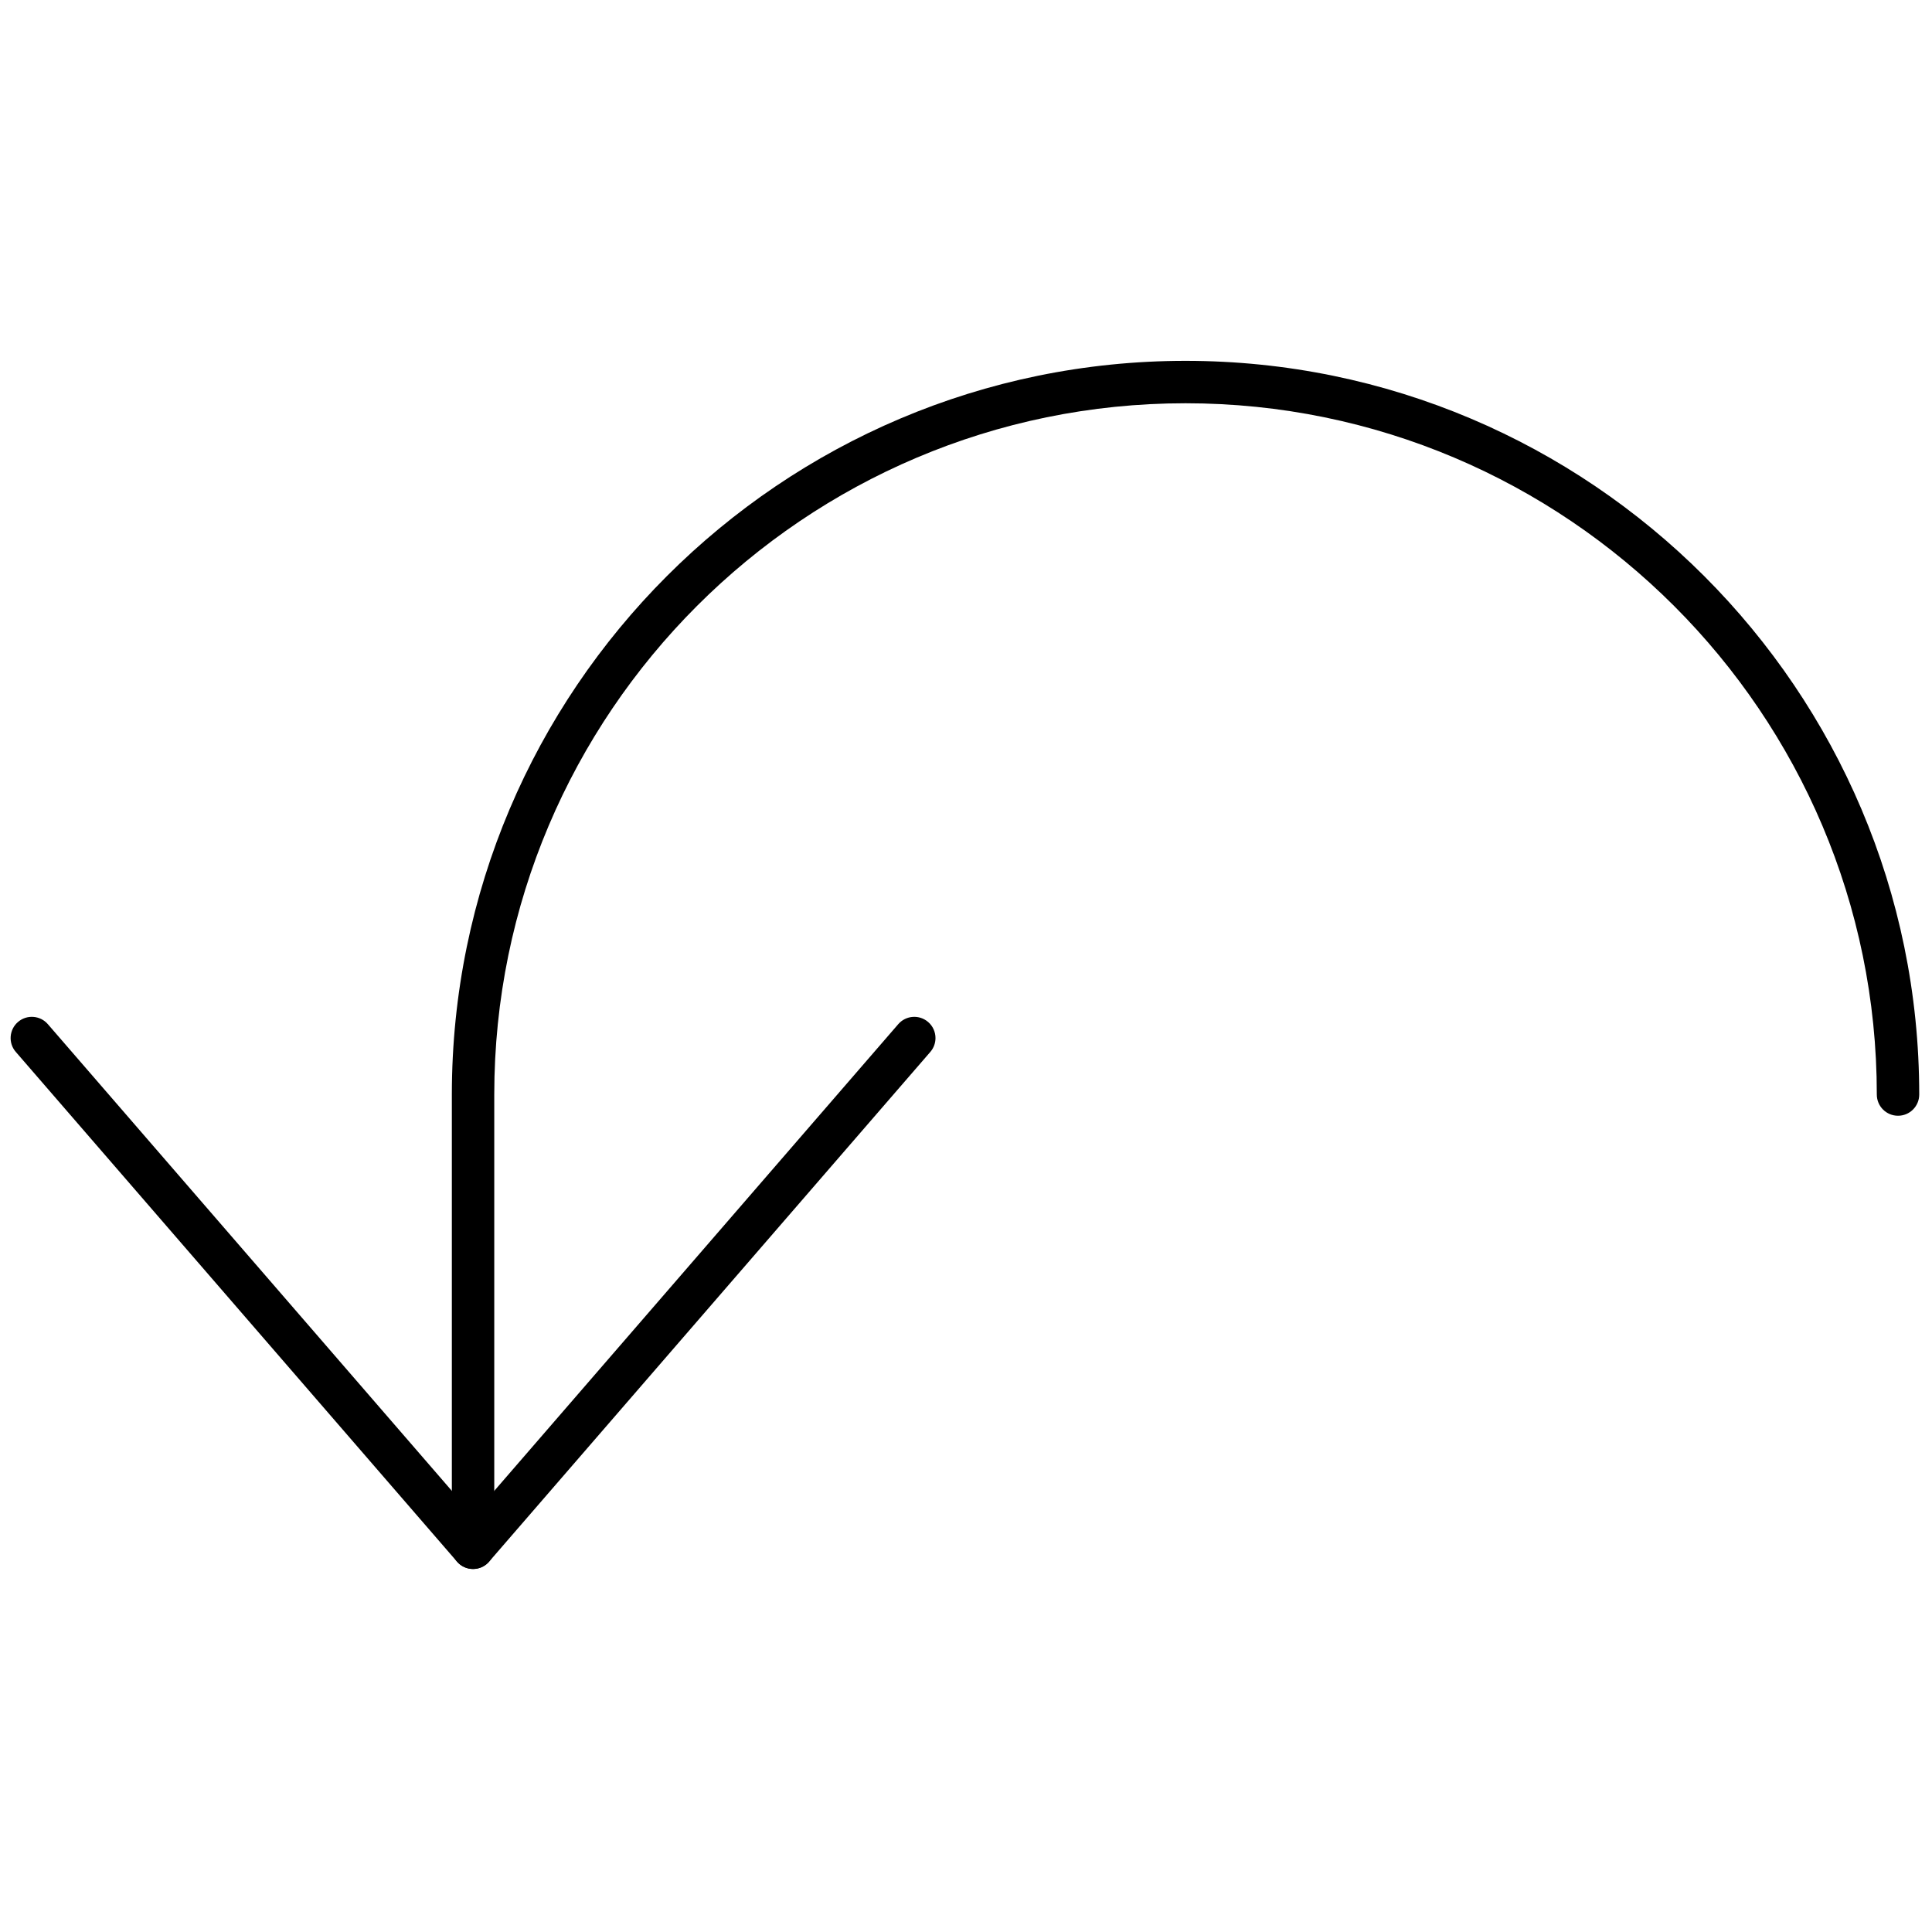 <svg xmlns="http://www.w3.org/2000/svg" xmlns:xlink="http://www.w3.org/1999/xlink" version="1.1" width="256" height="256" viewBox="0 0 256 256" xml:space="preserve">

<defs>
</defs>
<g style="stroke: none; stroke-width: 0; stroke-dasharray: none; stroke-linecap: butt; stroke-linejoin: miter; stroke-miterlimit: 10; fill: none; fill-rule: nonzero; opacity: 1;" transform="translate(1.407 1.407) scale(2.81 2.81)" >
	<path d="M 43.612 48.448 c 0 -0.279 -0.117 -0.559 -0.346 -0.756 c -0.417 -0.361 -1.049 -0.316 -1.41 0.102 l -20.05 23.162 L 1.756 47.794 c -0.361 -0.418 -0.993 -0.463 -1.41 -0.102 c -0.418 0.361 -0.463 0.995 -0.102 1.41 L 21.05 73.139 c 0.19 0.22 0.466 0.346 0.756 0.346 s 0.566 -0.126 0.756 -0.346 l 20.806 -24.036 C 43.532 48.914 43.612 48.681 43.612 48.448 z" style="stroke: none; stroke-width: 1; stroke-dasharray: none; stroke-linecap: butt; stroke-linejoin: miter; stroke-miterlimit: 10; fill: rgb(0,0,0); fill-rule: nonzero; opacity: 1;" transform=" matrix(1 0 0 1 0 0) " stroke-linecap="round" />
	<path d="M 90 51.112 c 0 -19.077 -15.52 -34.597 -34.597 -34.597 s -34.597 15.52 -34.597 34.597 v 21.372 c 0 0.553 0.448 1 1 1 s 1 -0.447 1 -1 V 51.112 c 0 -17.974 14.623 -32.597 32.597 -32.597 C 73.377 18.516 88 33.139 88 51.112 c 0 0.553 0.447 1 1 1 S 90 51.665 90 51.112 z" style="stroke: none; stroke-width: 1; stroke-dasharray: none; stroke-linecap: butt; stroke-linejoin: miter; stroke-miterlimit: 10; fill: rgb(0,0,0); fill-rule: nonzero; opacity: 1;" transform=" matrix(1 0 0 1 0 0) " stroke-linecap="round" />
</g>
</svg>